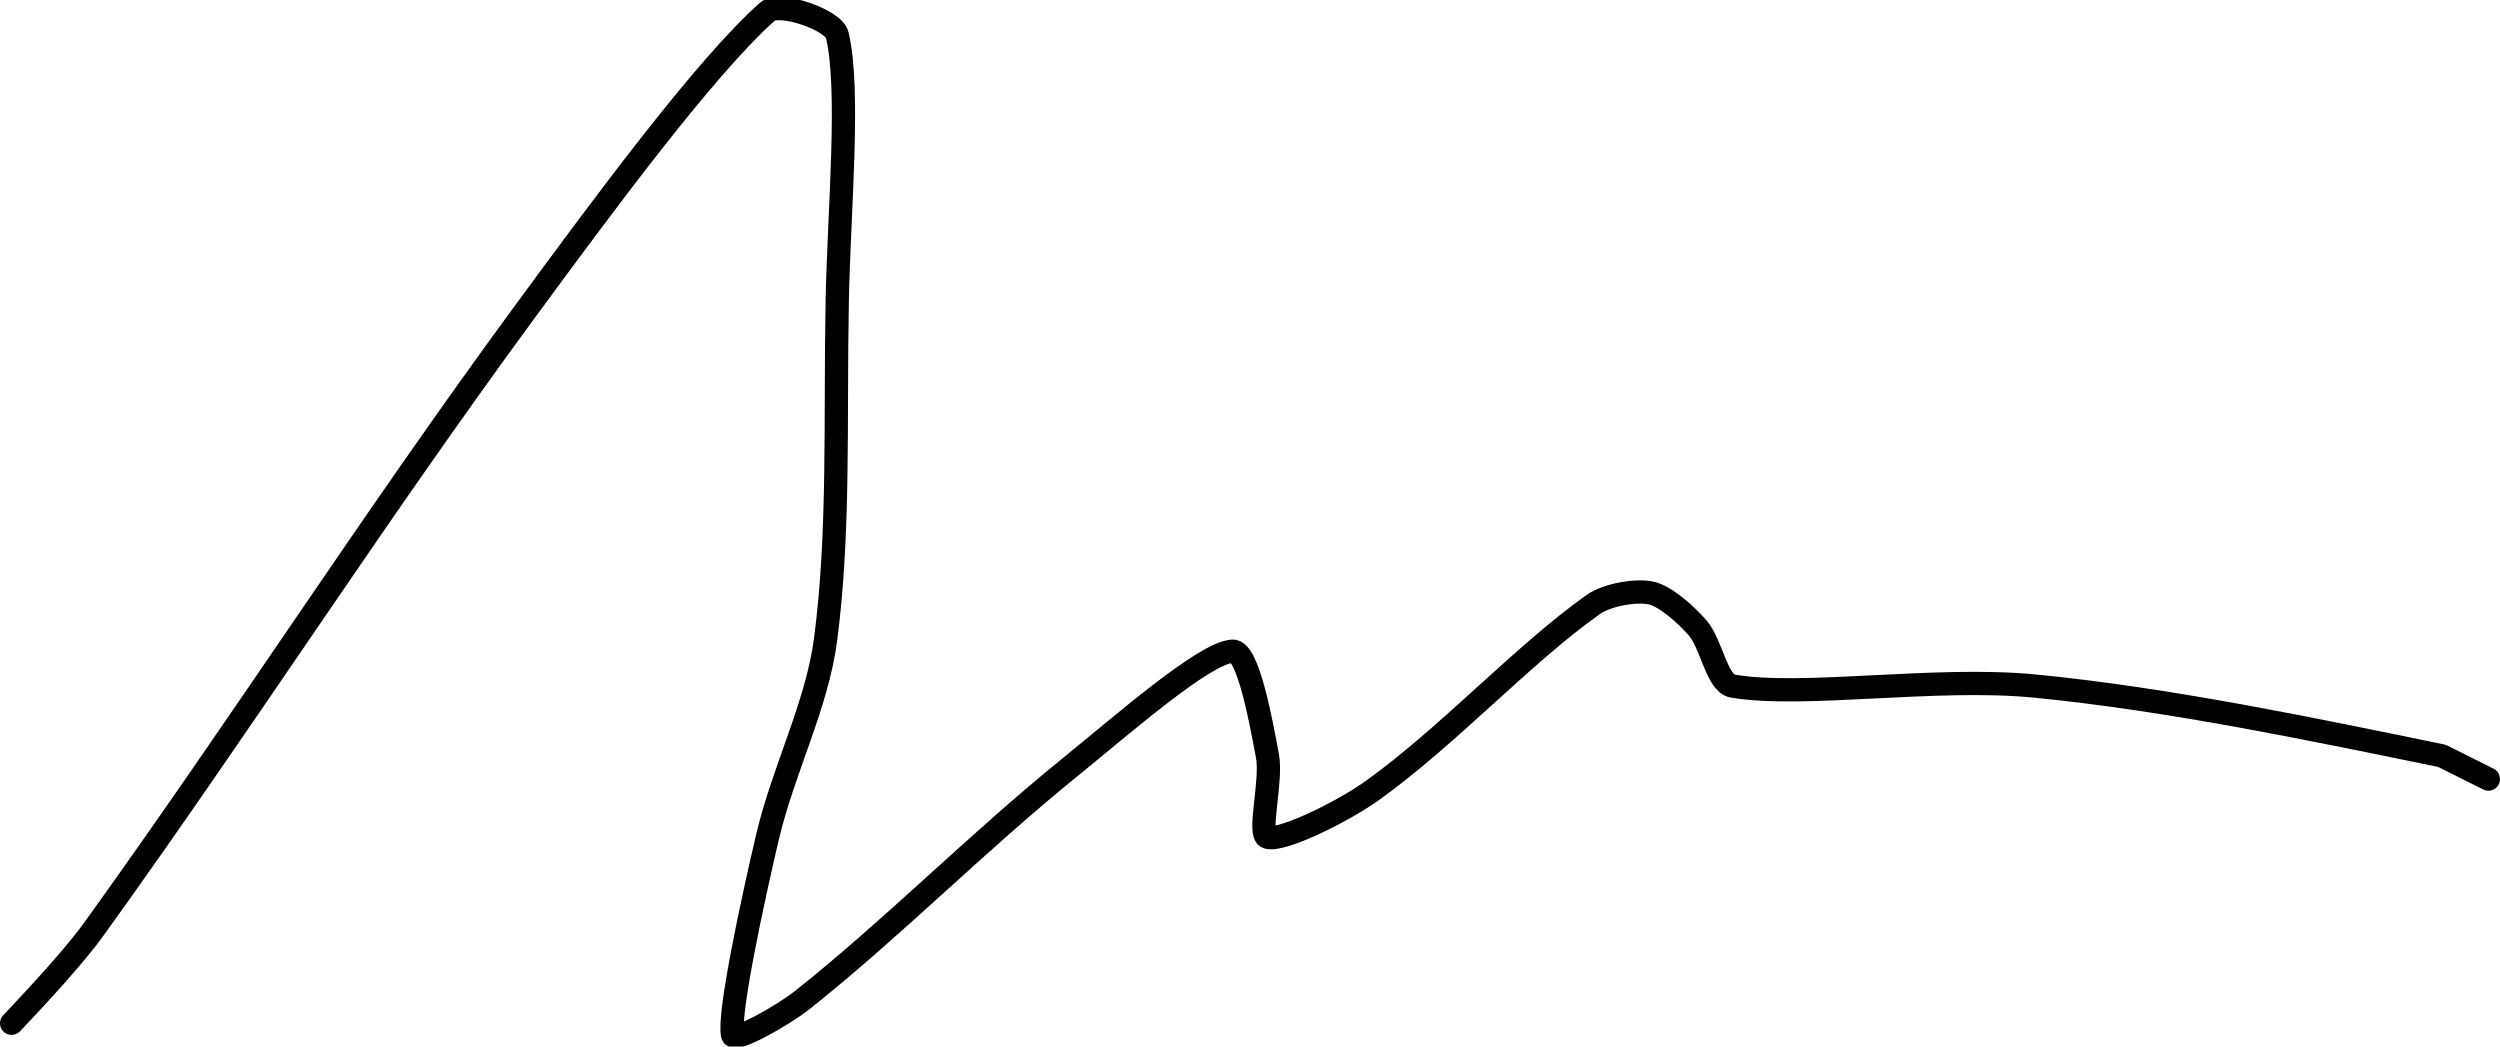 <?xml version="1.0" encoding="UTF-8" standalone="no"?><!DOCTYPE svg PUBLIC "-//W3C//DTD SVG 1.1//EN" "http://www.w3.org/Graphics/SVG/1.1/DTD/svg11.dtd"><svg xmlns="http://www.w3.org/2000/svg" version="1.1" width="215" height="90"><path fill="none" stroke="#000000" stroke-width="2" stroke-linecap="round" stroke-linejoin="round" d="M 1 88 c 0.12 -0.14 4.9 -5.09 7 -8 c 12.77 -17.71 23.91 -35.17 37 -53 c 6.77 -9.22 15.63 -21.23 21 -26 c 1.02 -0.9 5.69 0.7 6 2 c 1.13 4.72 0.15 15.04 0 23 c -0.19 10.04 0.21 19.74 -1 29 c -0.74 5.66 -3.63 11.18 -5 17 c -1.33 5.67 -3.38 15.25 -3 17 c 0.15 0.68 4.31 -1.66 6 -3 c 7.69 -6.1 14.97 -13.49 23 -20 c 4.54 -3.68 11.57 -9.86 14 -10 c 1.34 -0.08 2.45 6.07 3 9 c 0.41 2.16 -0.85 6.72 0 7 c 1.2 0.4 6.45 -2.18 9 -4 c 6.44 -4.6 13.04 -11.78 19 -16 c 1.22 -0.87 3.72 -1.28 5 -1 c 1.25 0.28 2.99 1.85 4 3 c 1.18 1.35 1.65 4.77 3 5 c 6.03 1.04 17.43 -0.84 26 0 c 11.7 1.15 23.96 3.74 35 6 l 4 2"/></svg>